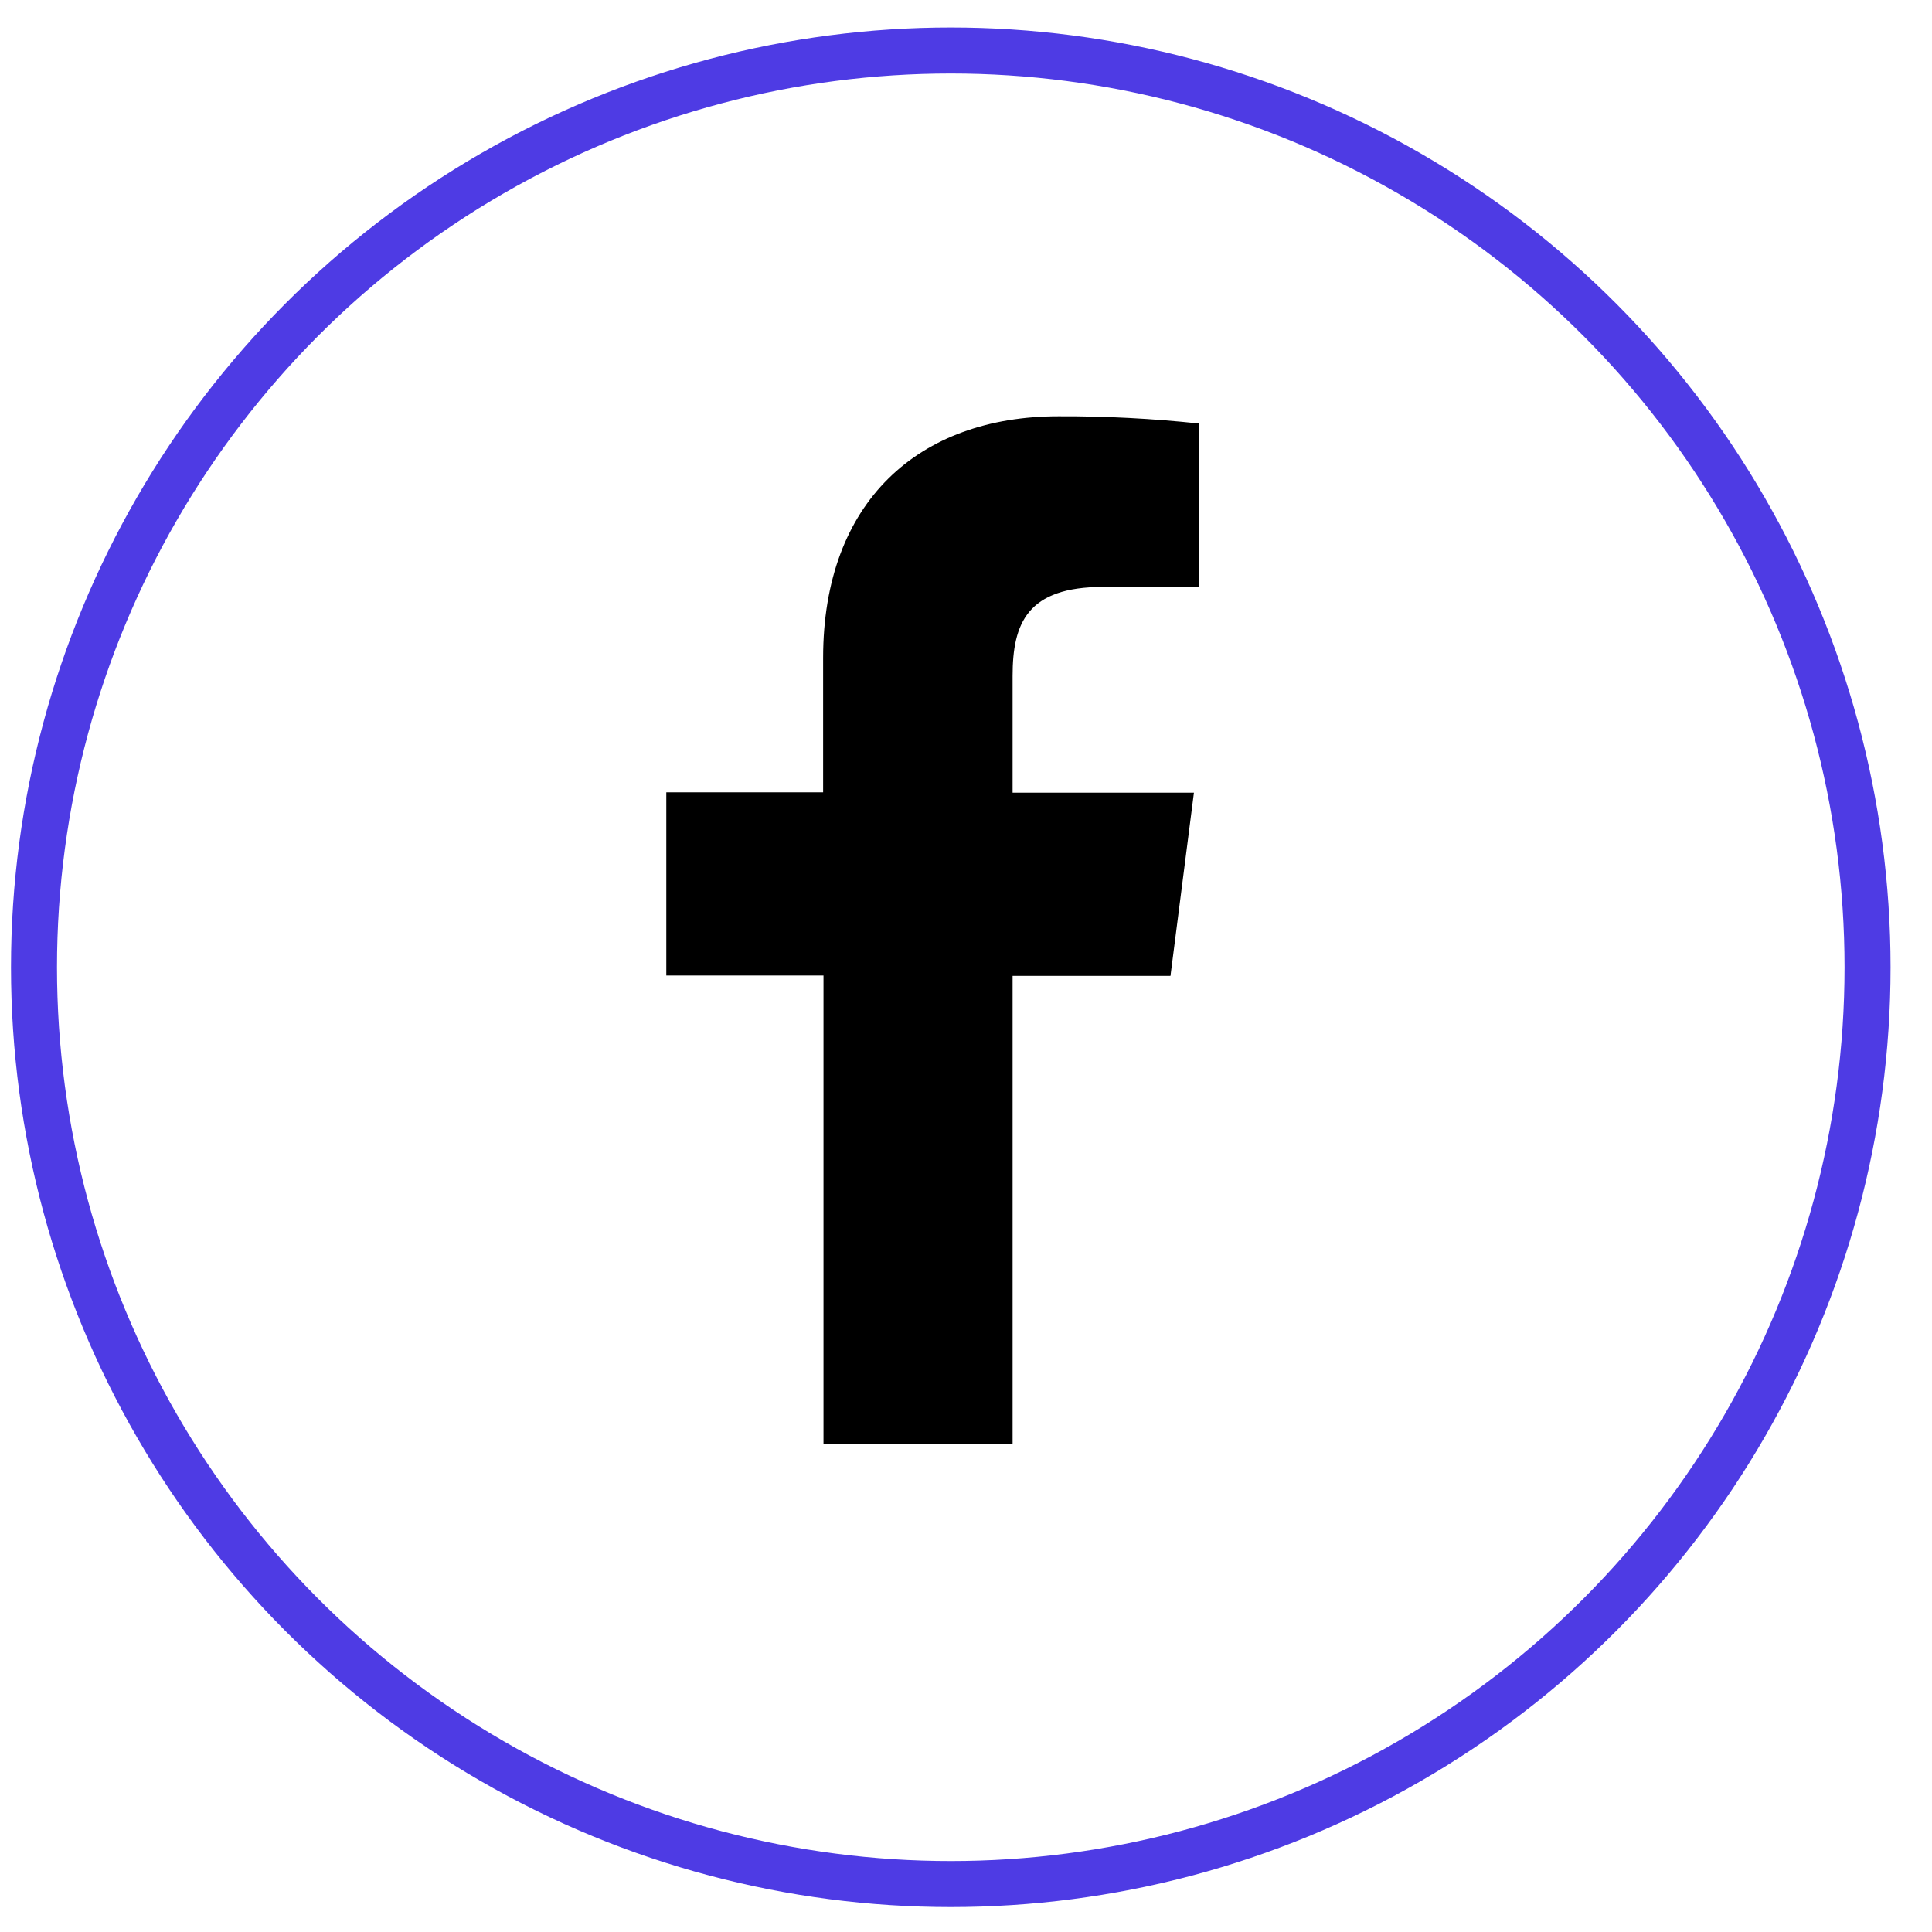 <svg width="42" height="42" viewBox="0 0 42 42" fill="none" xmlns="http://www.w3.org/2000/svg">
<circle cx="20.669" cy="21.028" r="19.93" stroke="#4E3BE4" strokeWidth="1.476"/>
<path d="M22.013 31.388V21.215H25.445L25.955 17.232H22.013V14.695C22.013 13.546 22.333 12.759 23.983 12.759H26.073V9.208C25.056 9.099 24.034 9.046 23.011 9.05C19.977 9.05 17.894 10.902 17.894 14.302V17.224H14.485V21.207H17.902V31.388H22.013Z" fill="url(#paint0_linear_43_4126)"/>
<defs>
<linearGradient id="paint0_linear_43_4126" x1="14.7" y1="20" x2="20.279" y2="31.388" gradientUnits="userSpaceOnUse">
<stop stopColor="#4D3BE4"/>
<stop offset="1" stopColor="#7337EA"/>
</linearGradient>
</defs>
</svg>

